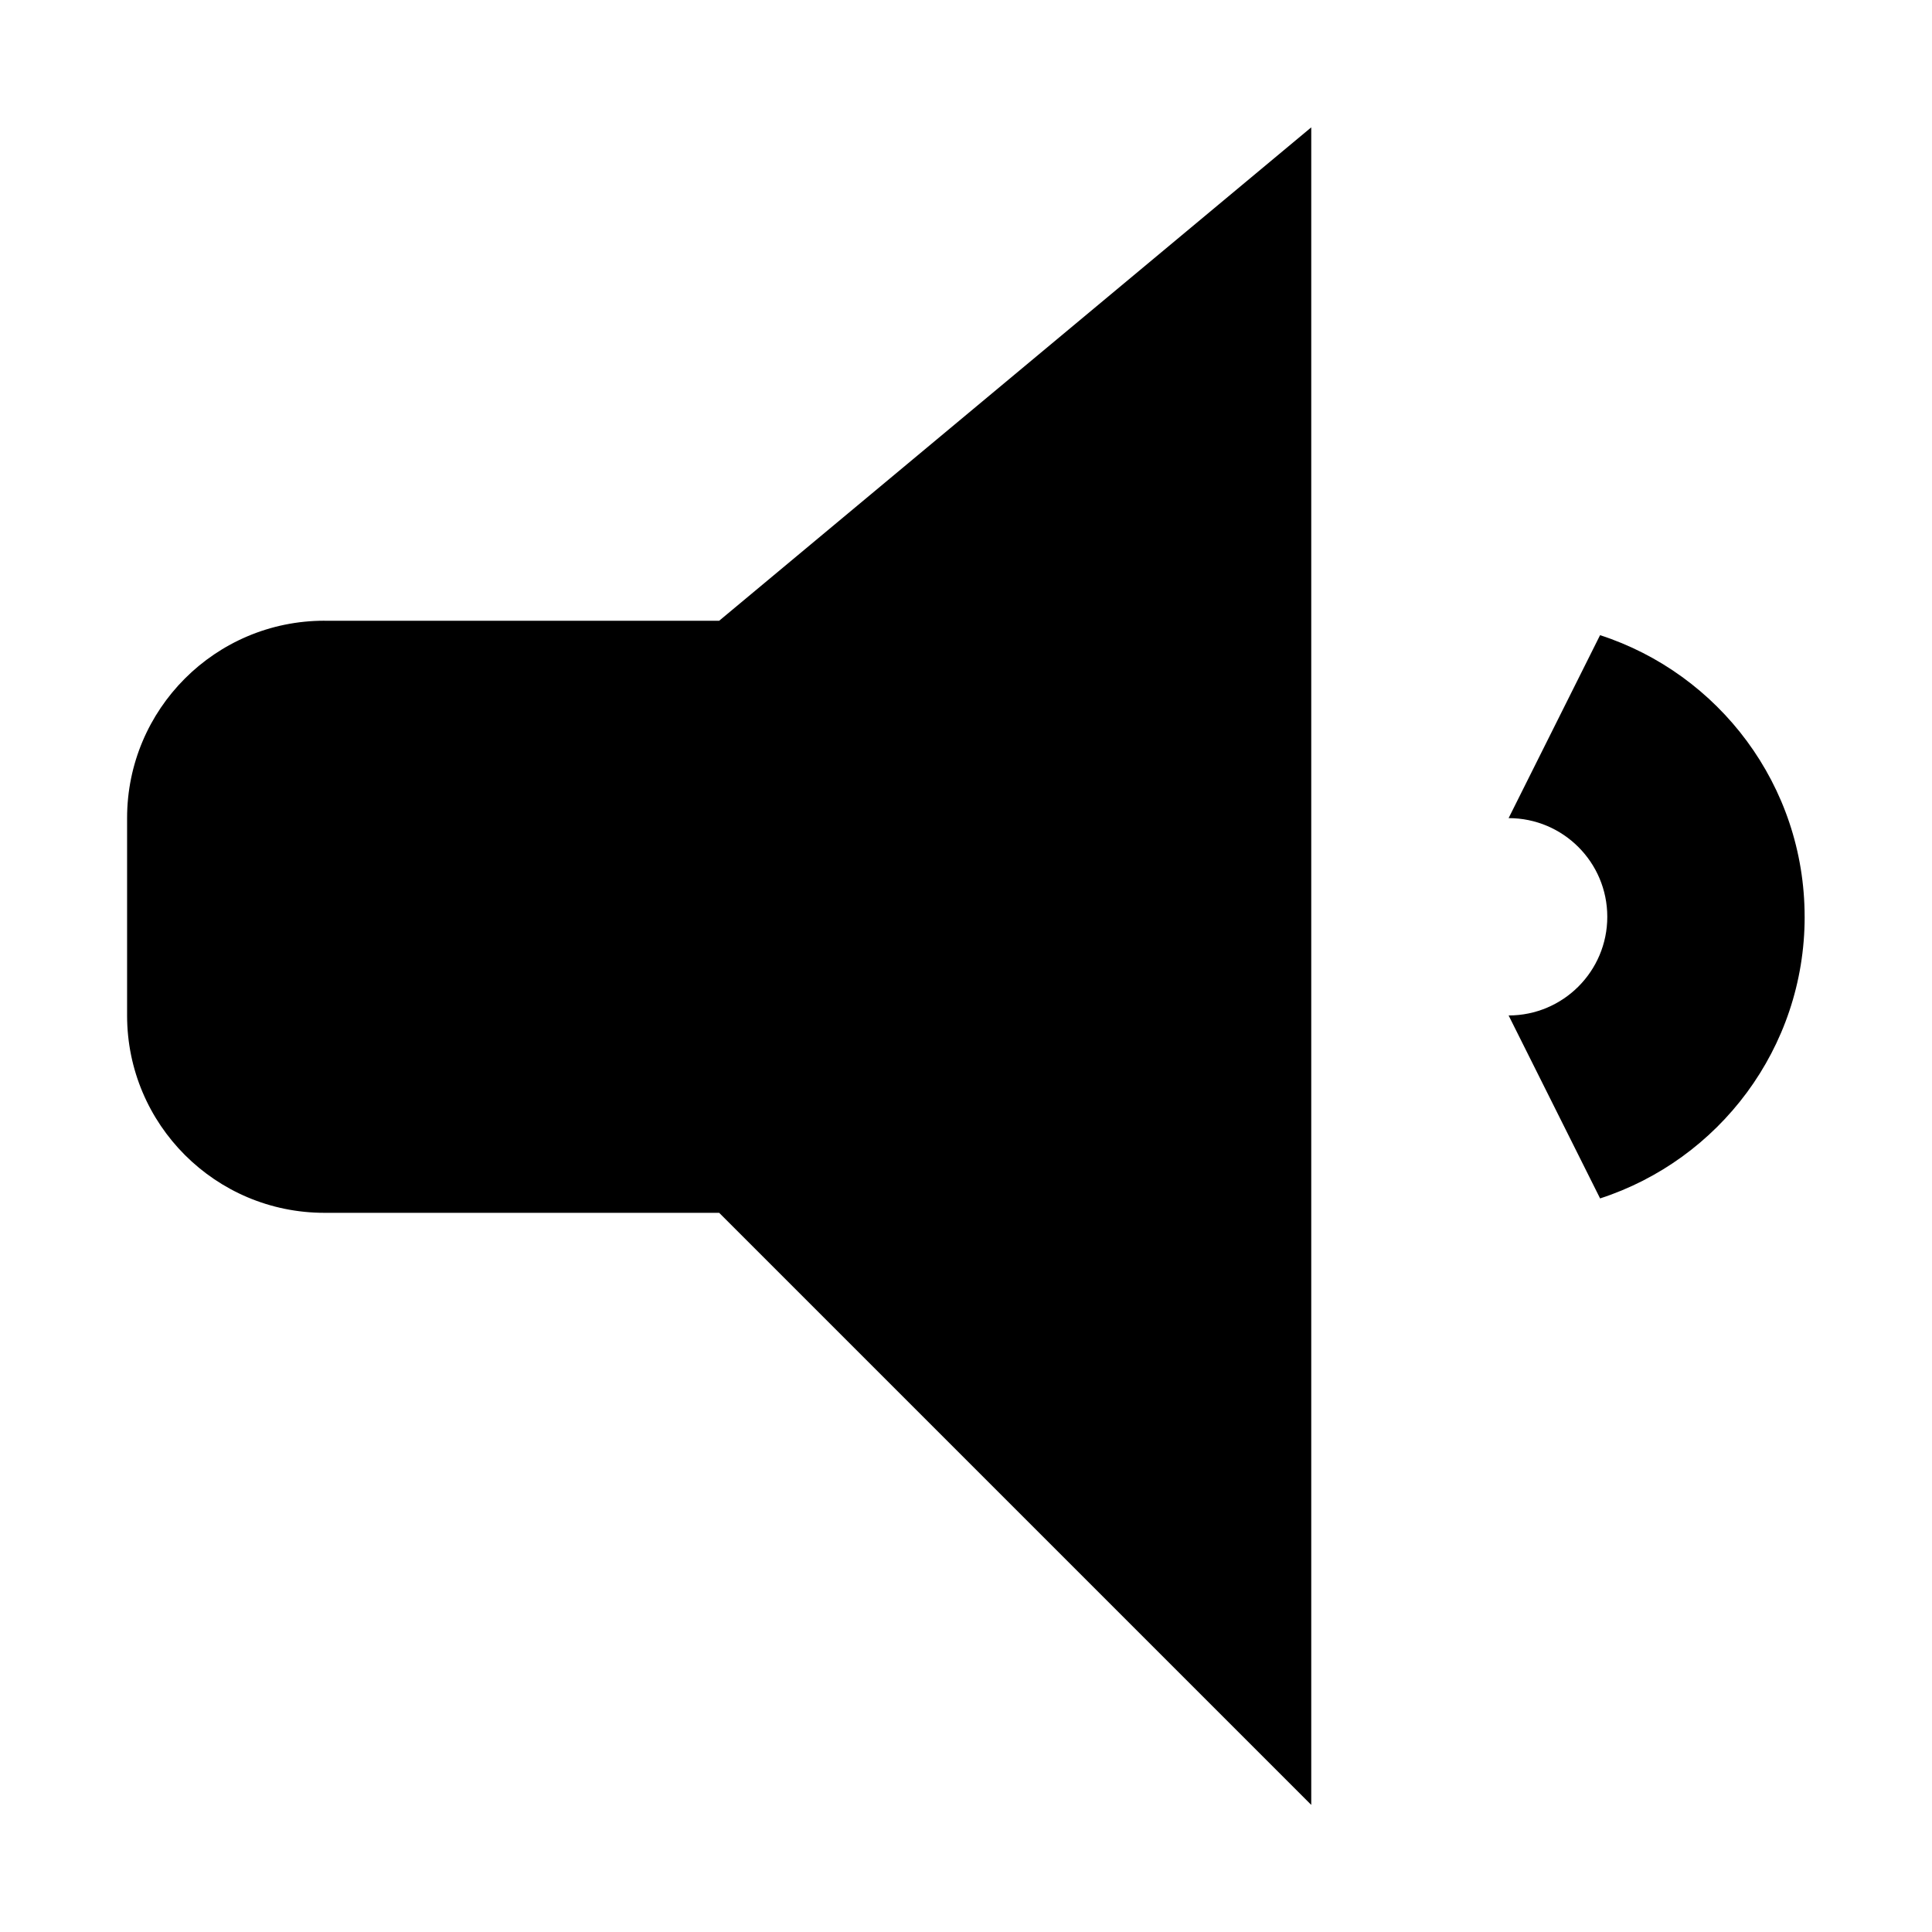 <?xml version="1.0" encoding="UTF-8" standalone="no"?>
<svg
   xmlns:dc="http://purl.org/dc/elements/1.1/"
   xmlns:cc="http://creativecommons.org/ns#"
   xmlns:rdf="http://www.w3.org/1999/02/22-rdf-syntax-ns#"
   xmlns:svg="http://www.w3.org/2000/svg"
   xmlns="http://www.w3.org/2000/svg"
   xmlns:sodipodi="http://sodipodi.sourceforge.net/DTD/sodipodi-0.dtd"
   xmlns:inkscape="http://www.inkscape.org/namespaces/inkscape"
   version="1.1"
   width="76.011"
   height="76.011"
   viewBox="0 0 76.01 76.01"
   enable-background="new 0 0 76.01 76.01"
   xml:space="preserve"
   id="svg4619"
   inkscape:version="0.91 r13725"
   sodipodi:docname="appbar.sound.1.svg"><defs
     id="defs4625" /><sodipodi:namedview
     pagecolor="#ffffff"
     bordercolor="#666666"
     borderopacity="1"
     objecttolerance="10"
     gridtolerance="10"
     guidetolerance="10"
     inkscape:pageopacity="0"
     inkscape:pageshadow="2"
     inkscape:window-width="1317"
     inkscape:window-height="744"
     id="namedview4623"
     showgrid="false"
     inkscape:zoom="7.9857286"
     inkscape:cx="38.005299"
     inkscape:cy="38.005299"
     inkscape:window-x="49"
     inkscape:window-y="24"
     inkscape:window-maximized="1"
     inkscape:current-layer="svg4619" /><path
     d="m 12.765,24.422 15.529,-2.45e-4 23.294,-19.411 0,65.999 -23.294,-23.294 -15.529,0 c -4.288,0 -7.765,-3.476 -7.765,-7.765 l 0,-7.765 c 0,-4.288 3.476,-7.765 7.765,-7.765 z m 58.235,11.647 c 0,5.176 -3.377,9.564 -8.048,11.08 l -3.599,-7.198 c 2.144,0 3.882,-1.738 3.882,-3.882 0,-2.144 -1.738,-3.882 -3.882,-3.882 L 62.951,24.989 c 4.671,1.516 8.048,5.904 8.048,11.08 z"
     id="path4621"
     inkscape:connector-curvature="0"
     style="fill:#000000;fill-opacity:1;stroke-width:0.2;stroke-linejoin:round" /></svg>